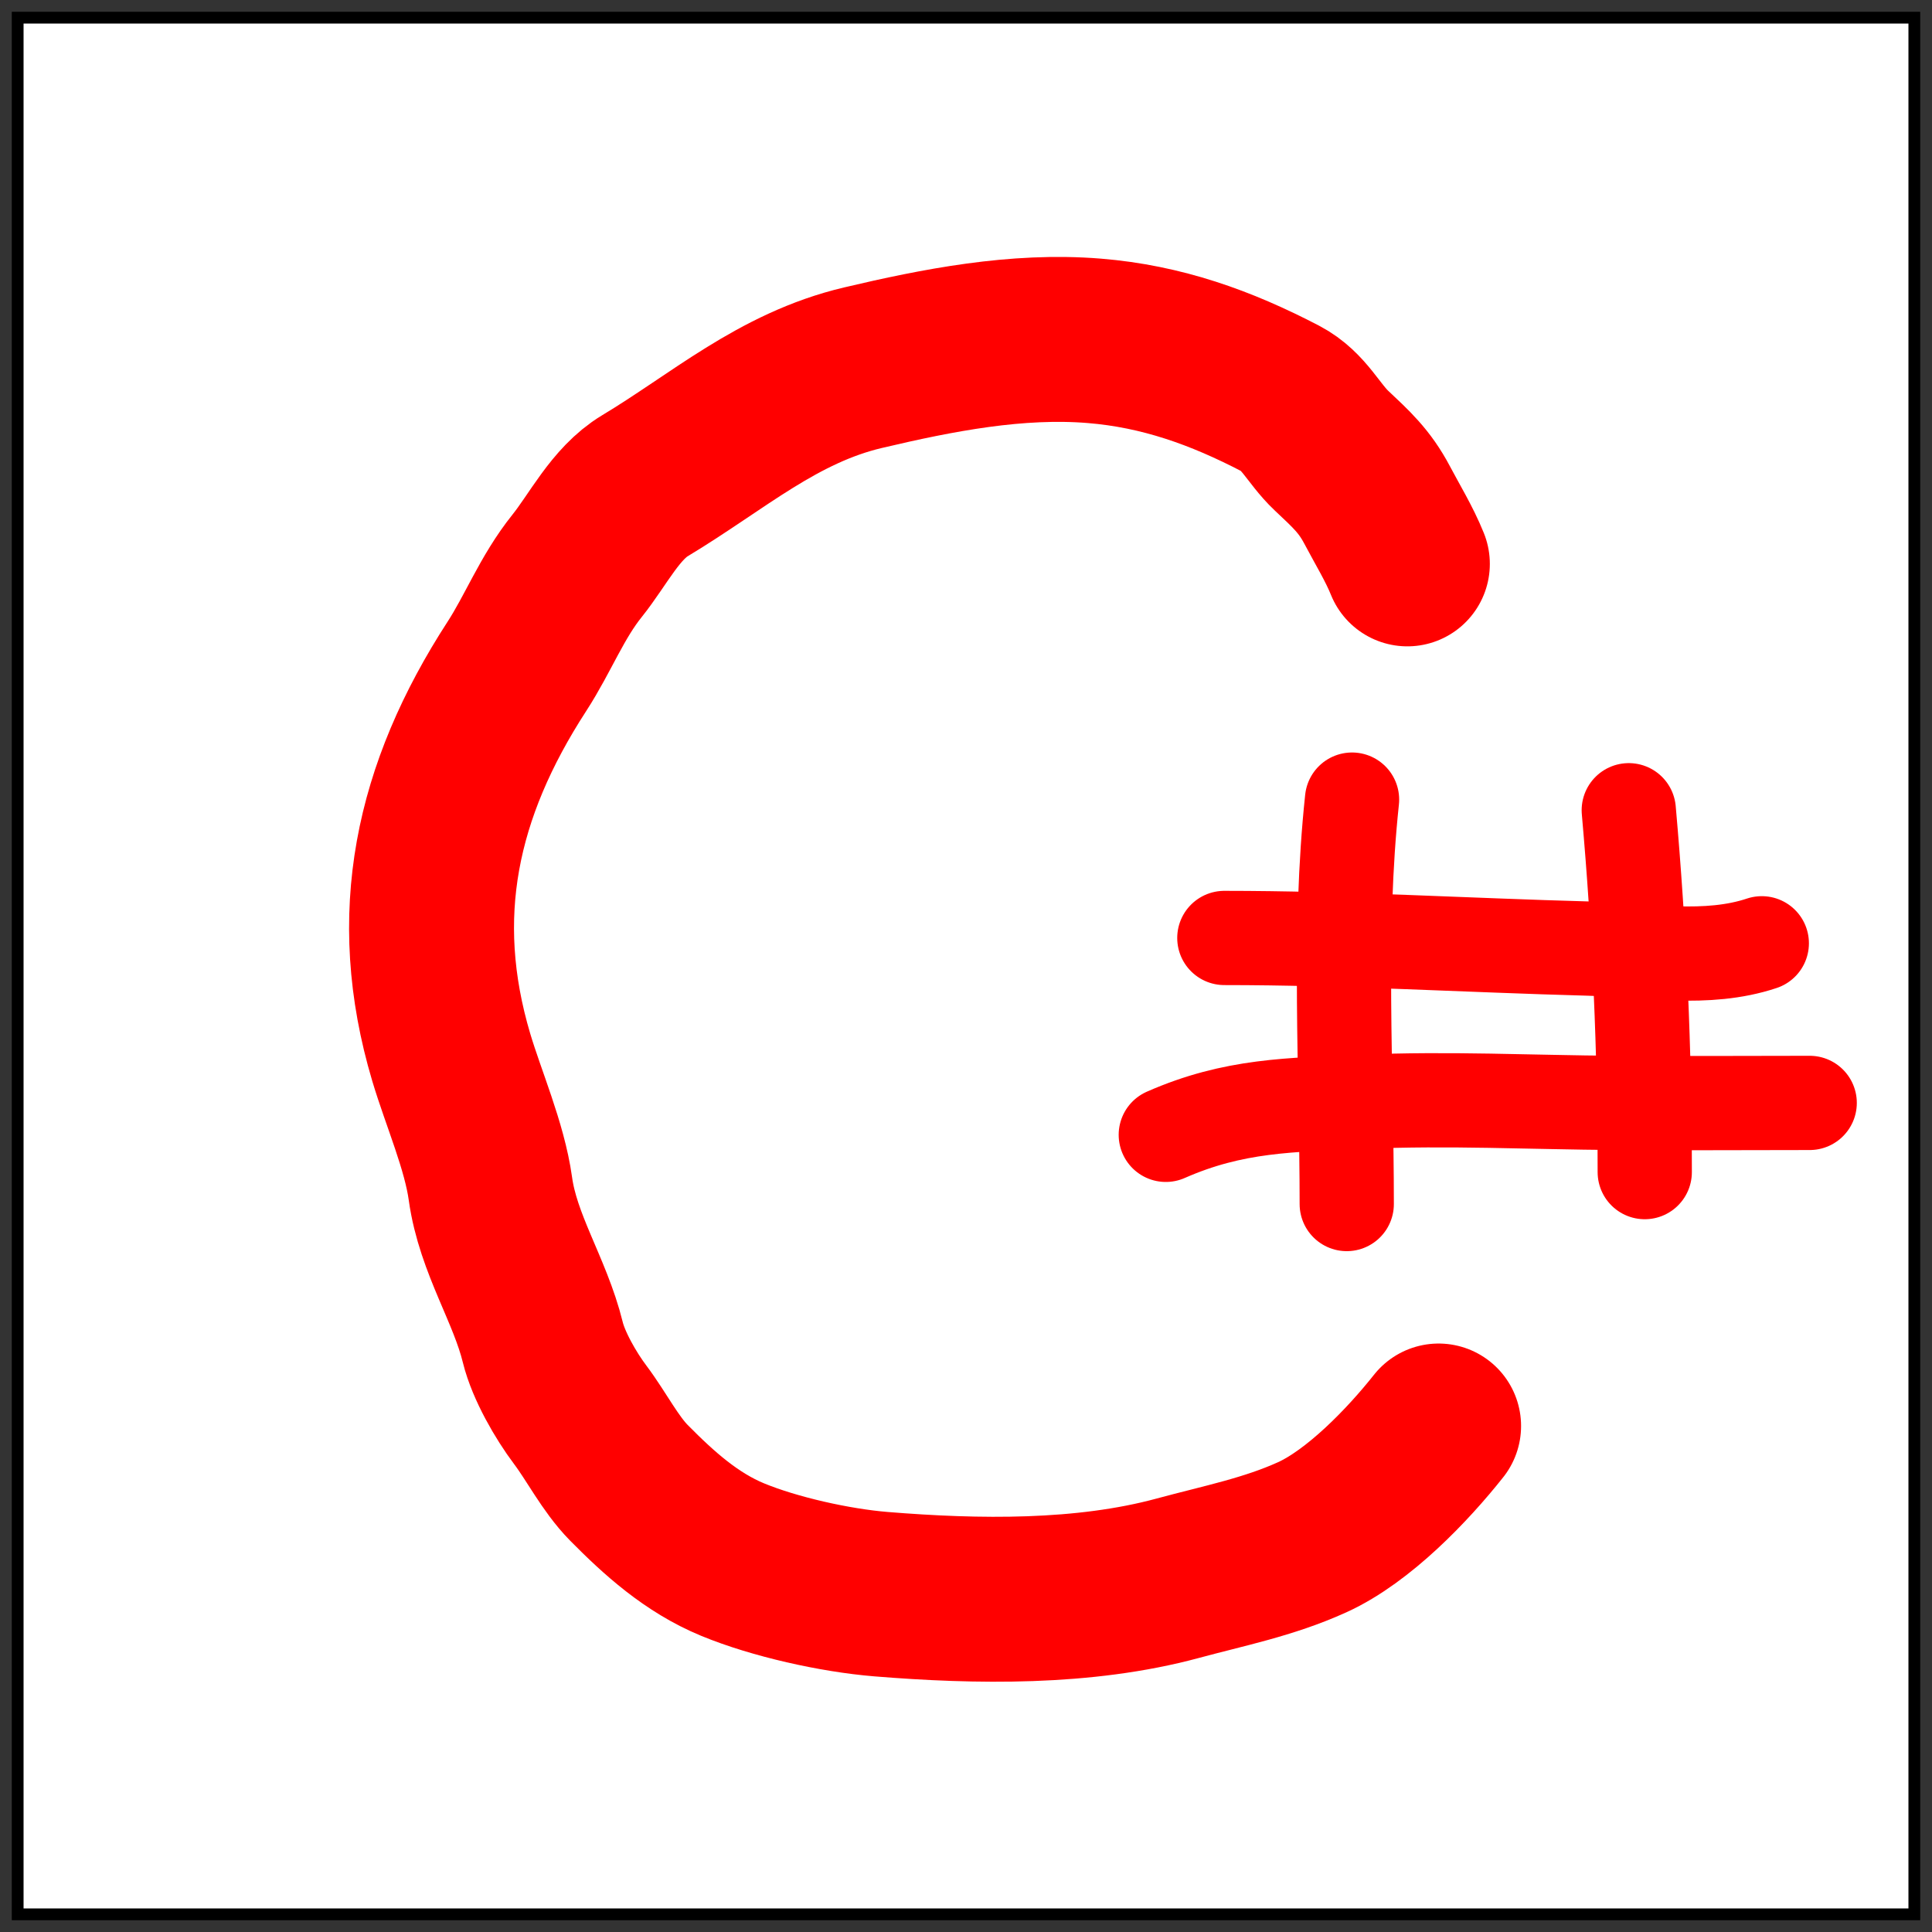<svg width="82" height="82" viewBox="0 0 82 82" fill="none" xmlns="http://www.w3.org/2000/svg">
<rect x="0" y="0" width="82" height="82" fill="#333333" stroke="none"/>
<rect x="0.75" y="0.75" width="80.5" height="80.5" fill="white"/>
<rect x="0.75" y="0.75" width="80.5" height="80.5" stroke="black" stroke-width="0.5"/>
<path d="M57.385 33.938C56.782 39.592 57.16 45.414 57.16 51.103" stroke="#FF0000" stroke-width="4" stroke-linecap="round"/>
<path d="M69.13 34.389C69.585 39.507 69.808 44.608 69.808 49.748" stroke="#FF0000" stroke-width="4" stroke-linecap="round"/>
<path d="M51.965 39.81C57.118 39.81 62.285 40.123 67.424 40.261C69.866 40.328 72.434 40.816 74.776 40.036" stroke="#FF0000" stroke-width="4" stroke-linecap="round"/>
<path d="M49.48 48.166C52.369 46.895 54.757 46.896 57.887 46.761C61.478 46.607 64.992 46.786 68.577 46.811C71.321 46.831 74.065 46.811 76.809 46.811" stroke="#FF0000" stroke-width="4" stroke-linecap="round"/>
<path d="M61.059 60.524C59.756 62.17 57.662 64.353 55.689 65.248C53.846 66.084 51.951 66.454 49.983 66.987C46.006 68.063 41.472 67.993 37.389 67.661C35.448 67.502 32.873 66.929 31.088 66.191C29.346 65.47 27.967 64.225 26.695 62.937C25.899 62.131 25.317 60.966 24.627 60.05C24.012 59.233 23.281 57.962 23.039 56.974C22.494 54.753 21.138 52.796 20.814 50.448C20.563 48.64 19.676 46.631 19.152 44.875C17.364 38.873 18.513 33.566 21.939 28.282C22.844 26.886 23.423 25.35 24.489 24.021C25.392 22.895 26.123 21.367 27.372 20.617C30.467 18.759 33.016 16.458 36.63 15.606C39.807 14.856 43.168 14.199 46.442 14.466C49.307 14.699 51.82 15.598 54.362 16.924C55.349 17.439 55.744 18.402 56.512 19.126C57.341 19.908 57.913 20.416 58.451 21.436C58.881 22.252 59.393 23.087 59.733 23.933" stroke="#FF0000" stroke-width="7" stroke-linecap="round"/>
</svg>
